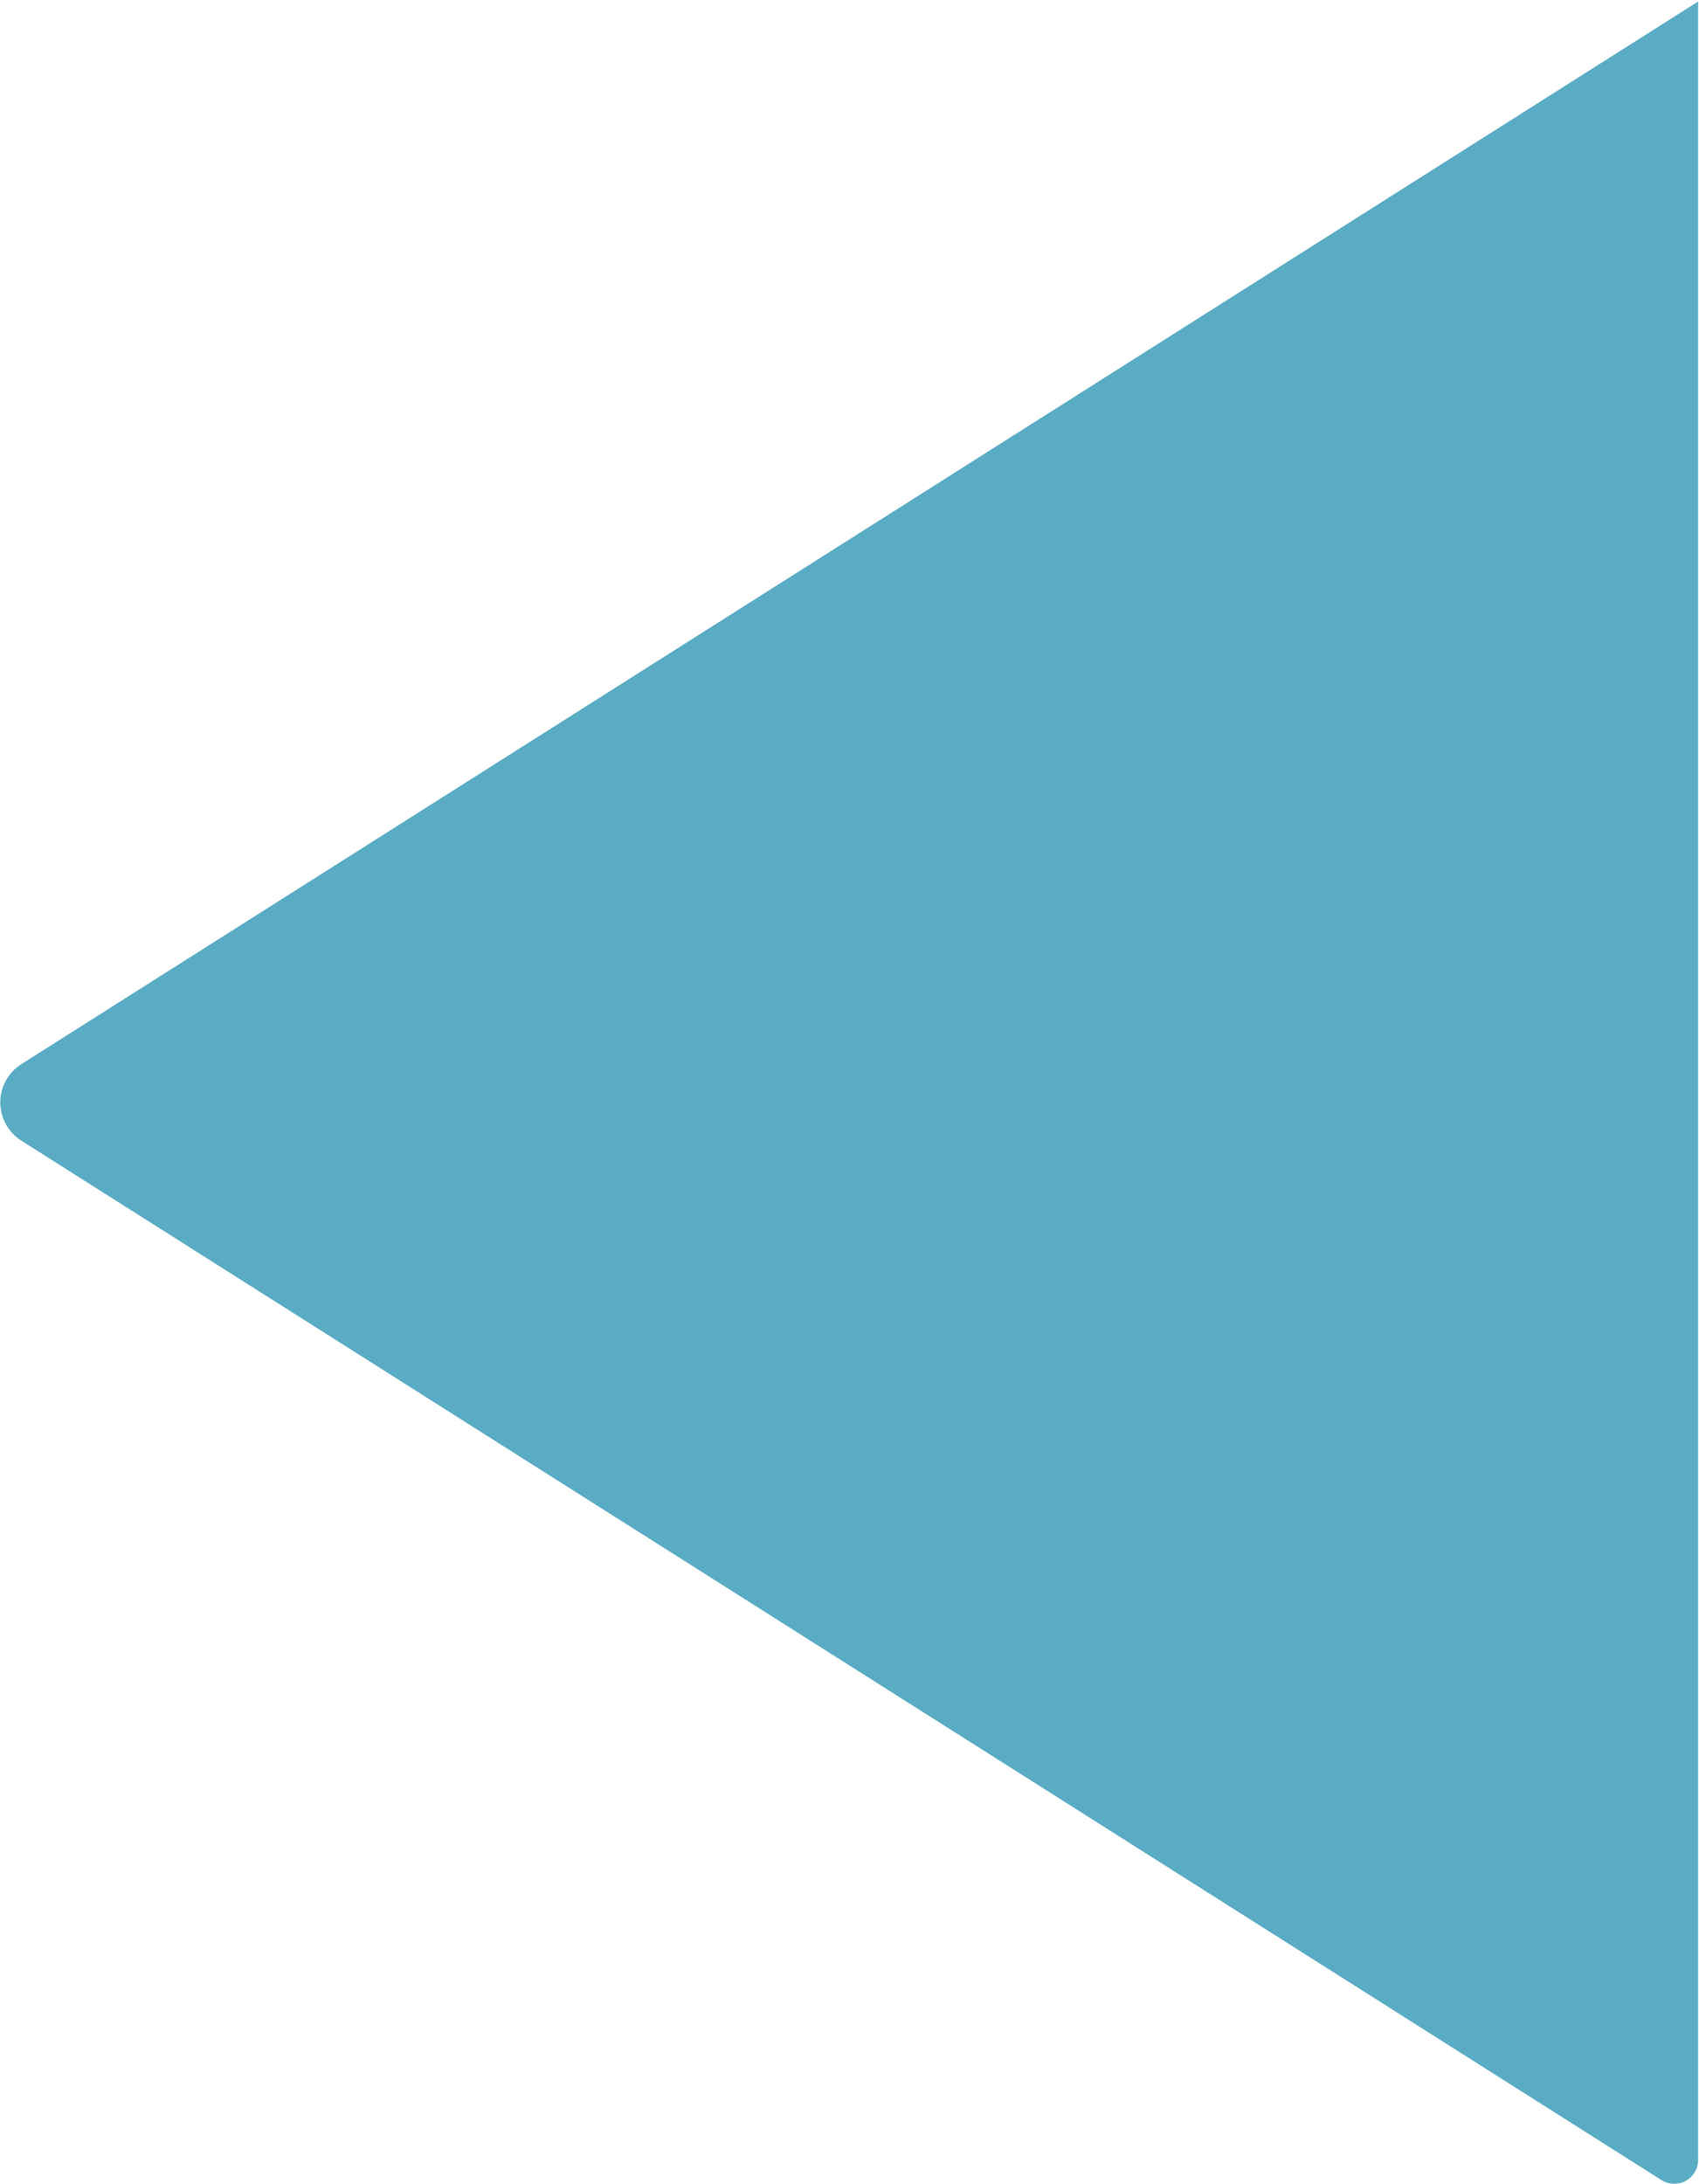 <?xml version="1.0" encoding="UTF-8"?>
<svg width="713px" height="916px" viewBox="0 0 713 916" version="1.1" xmlns="http://www.w3.org/2000/svg" xmlns:xlink="http://www.w3.org/1999/xlink">
    <title>Rectangle</title>
    <g id="Designs" stroke="none" stroke-width="1" fill="none" fill-rule="evenodd" opacity="0.944">
        <g id="Artboard" transform="translate(-2107, -1870)" fill="#50A7C2">
            <path d="M2294.268,1917.97 L3107,2100.375 L3107,2100.375 L2897.225,2310.15 L2466.823,2740.553 C2462.917,2744.458 2456.586,2744.458 2452.68,2740.553 C2451.341,2739.213 2450.409,2737.52 2449.994,2735.671 L2271.569,1940.67 C2269.271,1930.431 2275.708,1920.268 2285.947,1917.97 C2288.687,1917.356 2291.529,1917.356 2294.268,1917.97 Z" id="Rectangle" transform="translate(2686, 2332.402) rotate(-45) translate(-2686, -2332.402) "></path>
        </g>
    </g>
</svg>